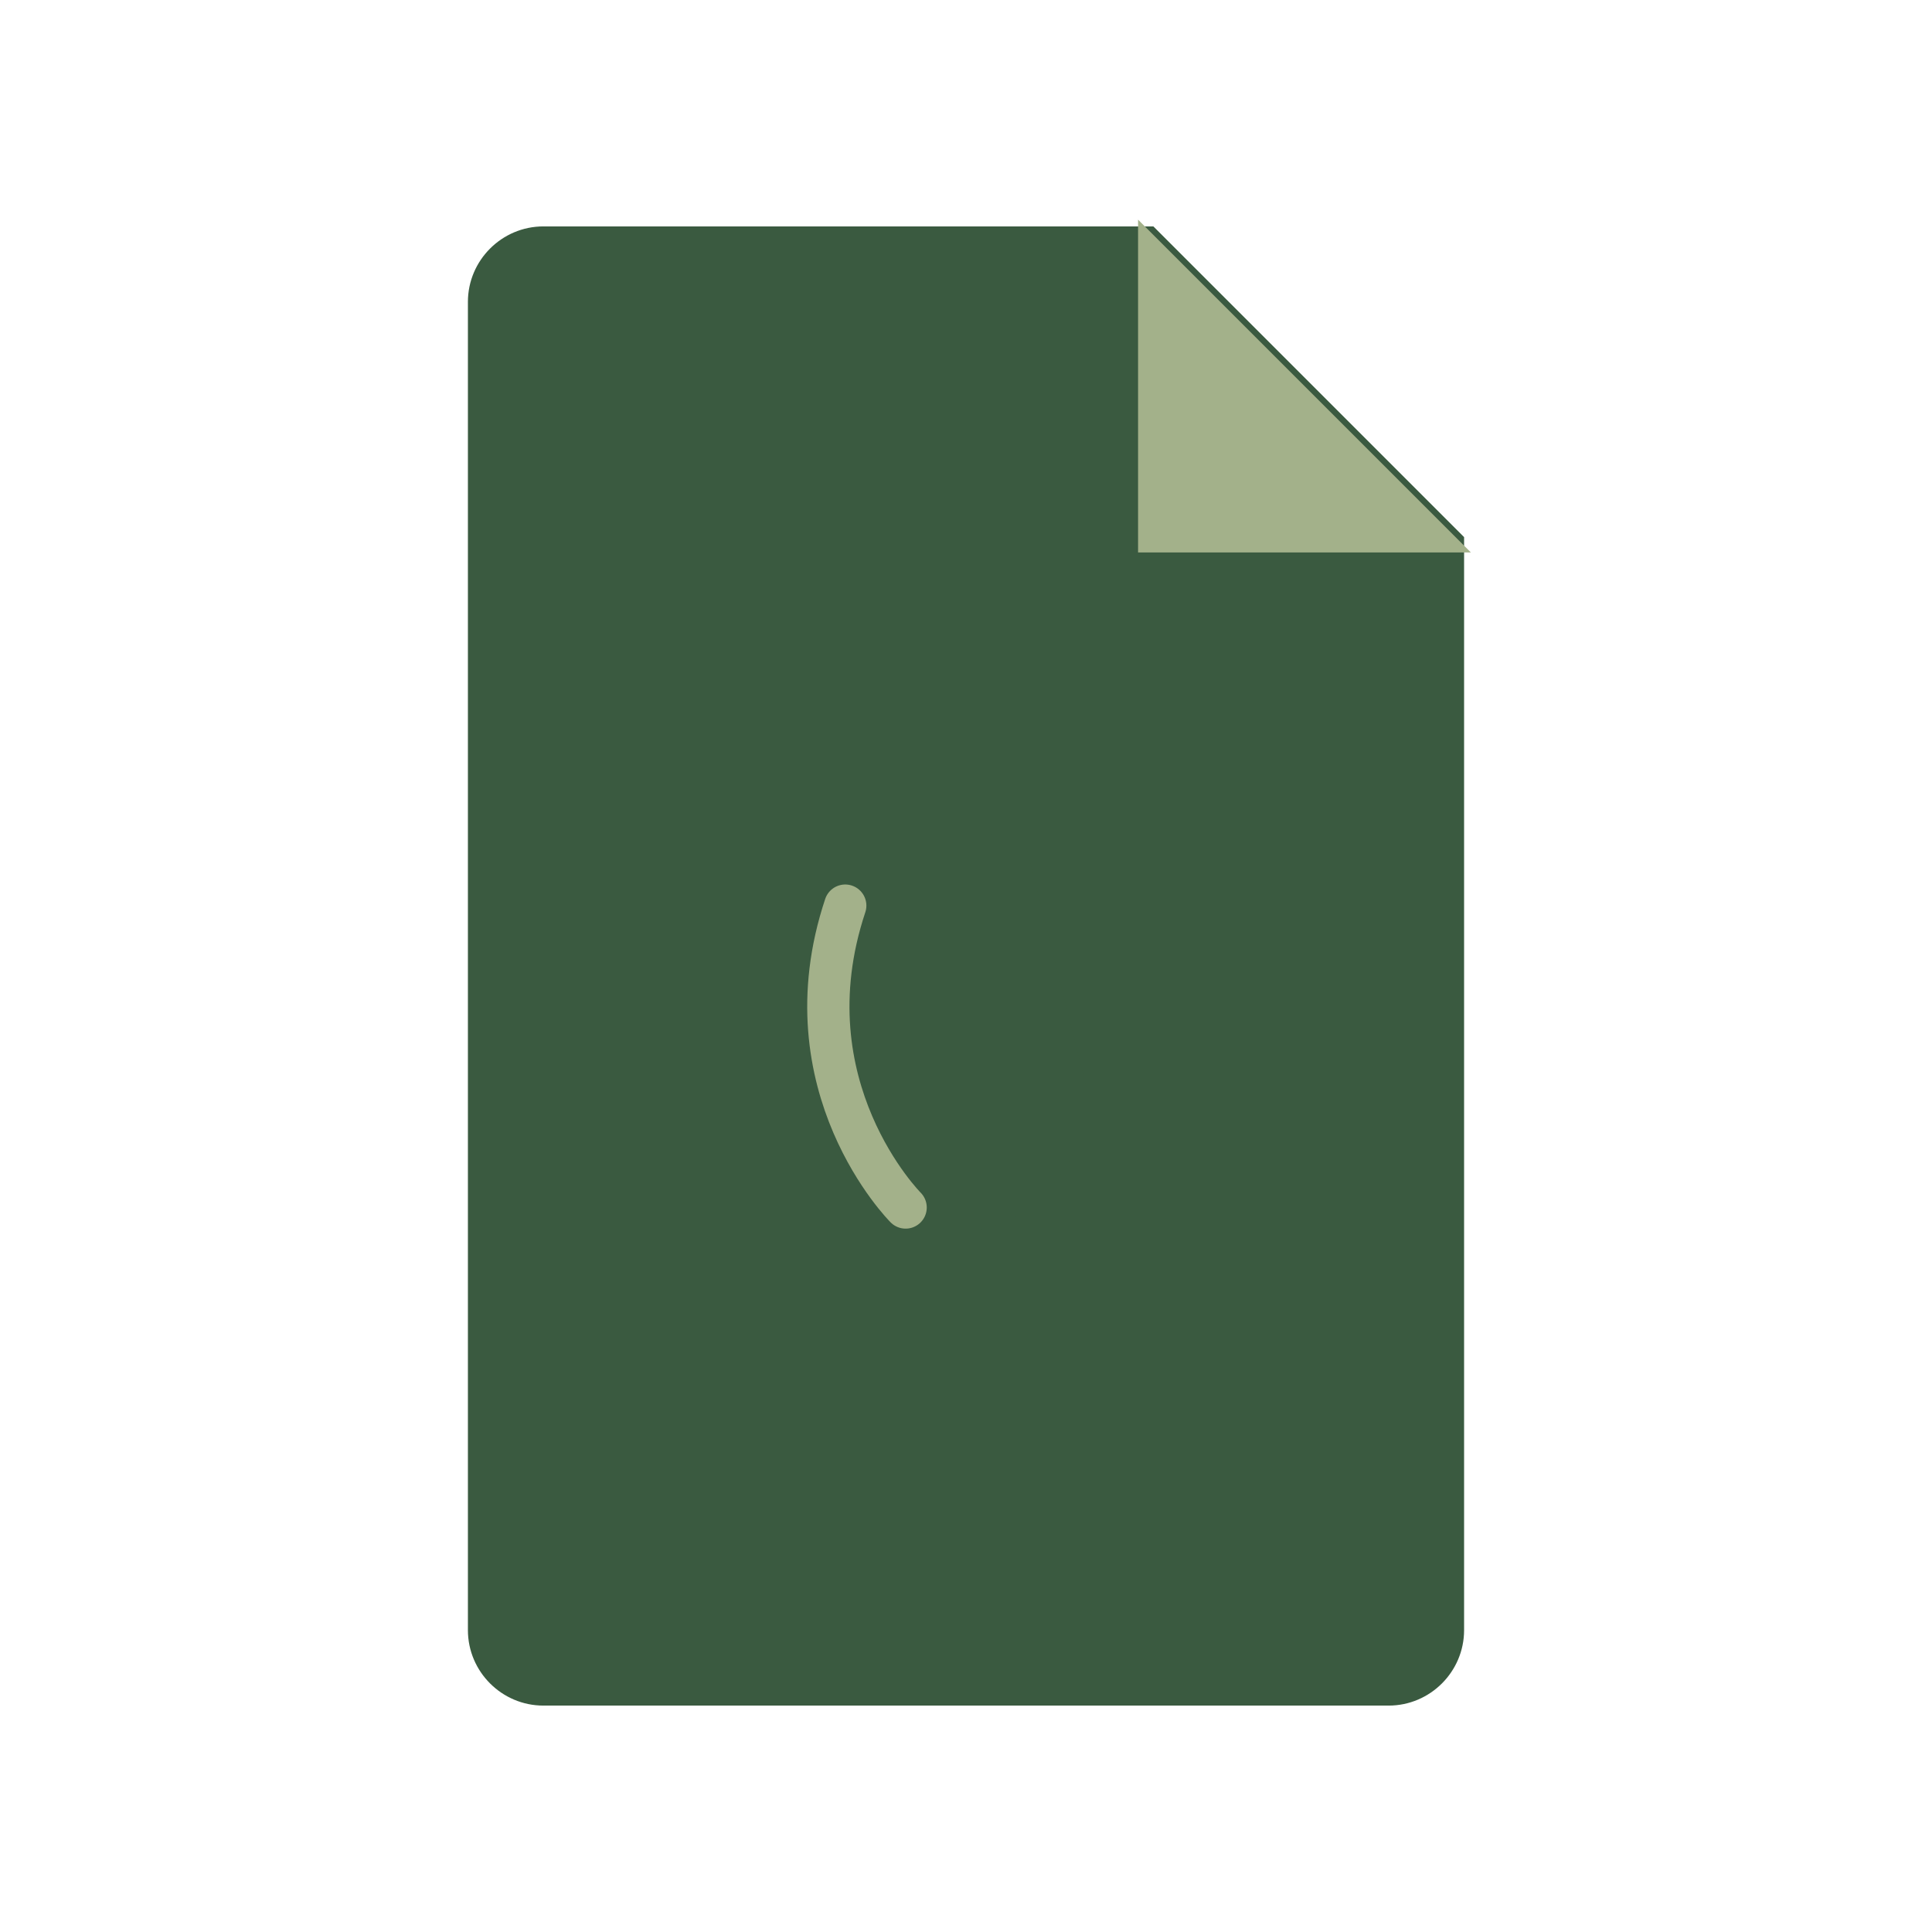 <svg width="32" height="32" viewBox="0 0 32 32" fill="none" xmlns="http://www.w3.org/2000/svg">
  <!-- Document Icon -->
  <path d="M24 9V27C24 27.55 23.55 28 23 28H9C8.45 28 8 27.55 8 27V5C8 4.45 8.45 4 9 4H19L24 9Z"
    fill="#3A5A40" stroke="#3A5A40" stroke-width="0.5" />
  <path d="M19 4L19 9H24L19 4Z" fill="#A3B18A" stroke="#A3B18A" stroke-width="0.3" />

  <!-- Leaf -->
  <path d="M17 14C17 14 15 13 14 15C13 17 14 19 15 20C16 21 18 20 18 18" fill="#3A5A40" />
  <path d="M15 20C15 20 13 18 14 15" stroke="#A3B18A" stroke-width="0.7" stroke-linecap="round" />
</svg>